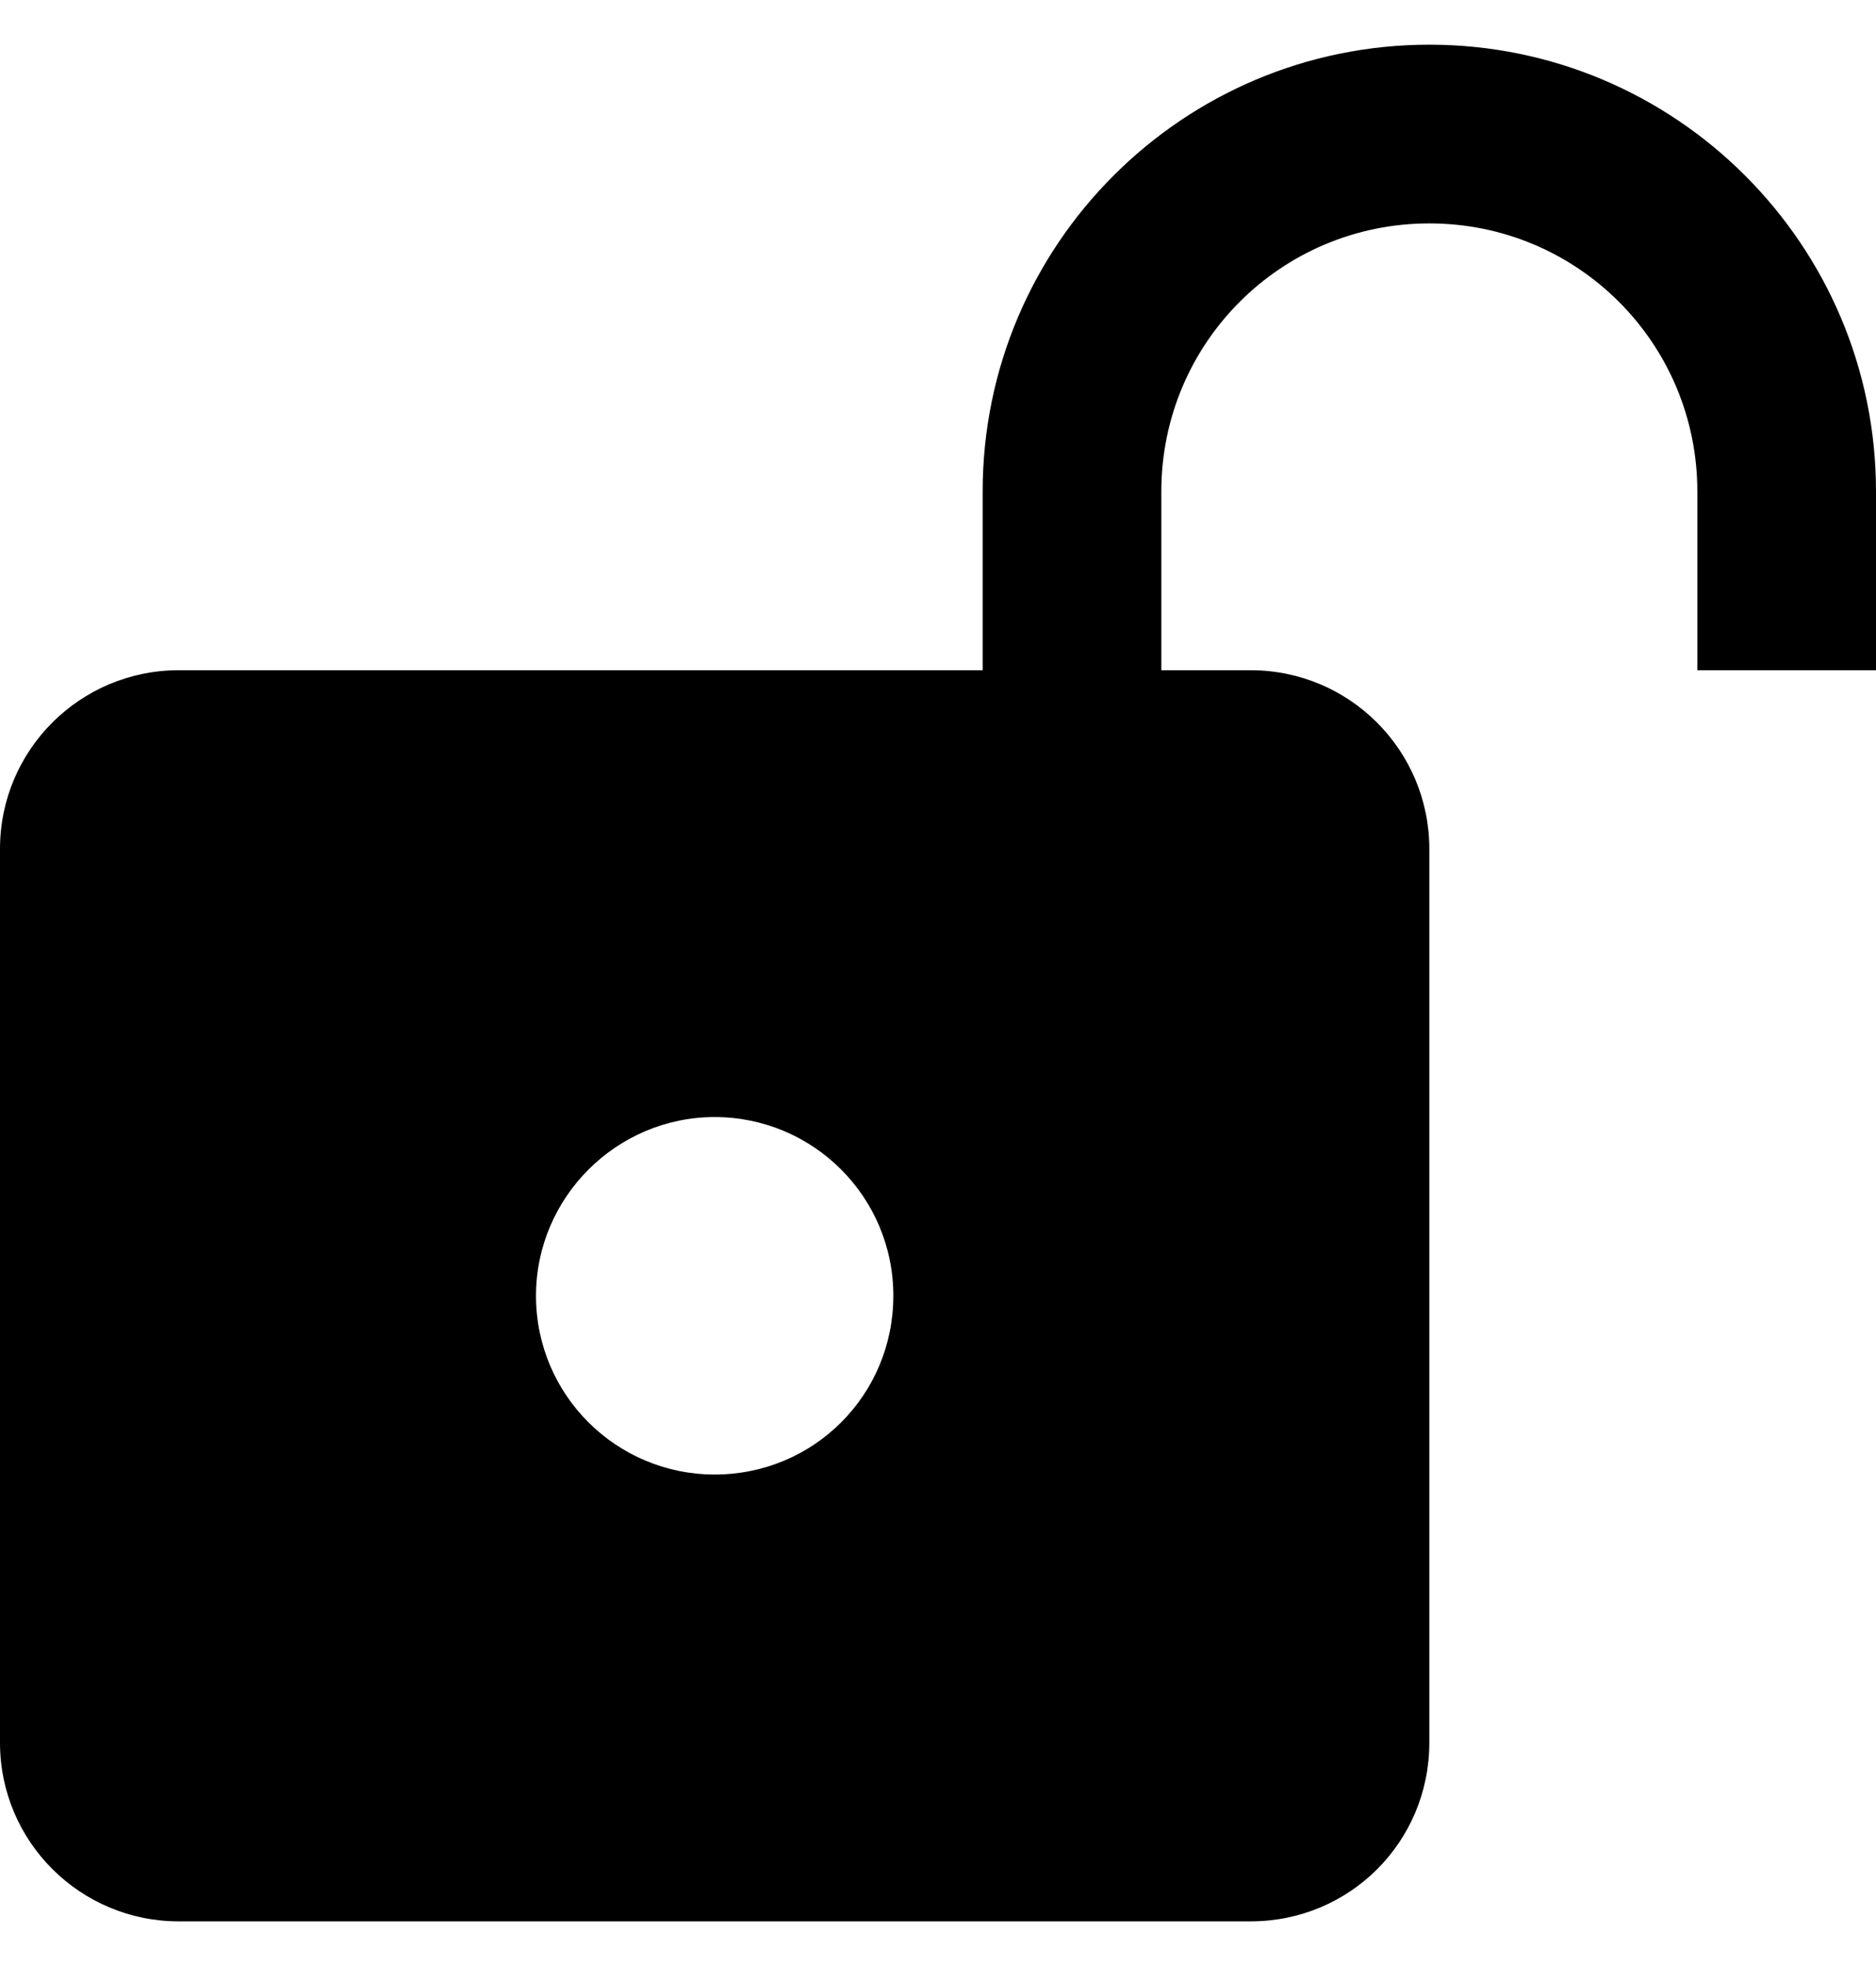 <svg width="21" height="22" viewBox="0 0 21 22" xmlns="http://www.w3.org/2000/svg">
<path d="M16 0.5C13.24 0.5 11 2.74 11 5.5V7.5H2C0.9 7.5 0 8.39 0 9.5V19.5C0 20.61 0.9 21.5 2 21.5H14C15.11 21.5 16 20.61 16 19.5V9.5C16 8.4 15.11 7.5 14 7.5H13V5.5C13 3.84 14.34 2.5 16 2.5C17.66 2.5 19 3.84 19 5.5V7.5H21V5.5C21 2.74 18.76 0.5 16 0.5ZM8 12.5C9.1 12.5 10 13.39 10 14.5C10 15.61 9.11 16.5 8 16.5C6.9 16.5 6 15.61 6 14.5C6 13.4 6.9 12.5 8 12.5Z"/>
</svg>
